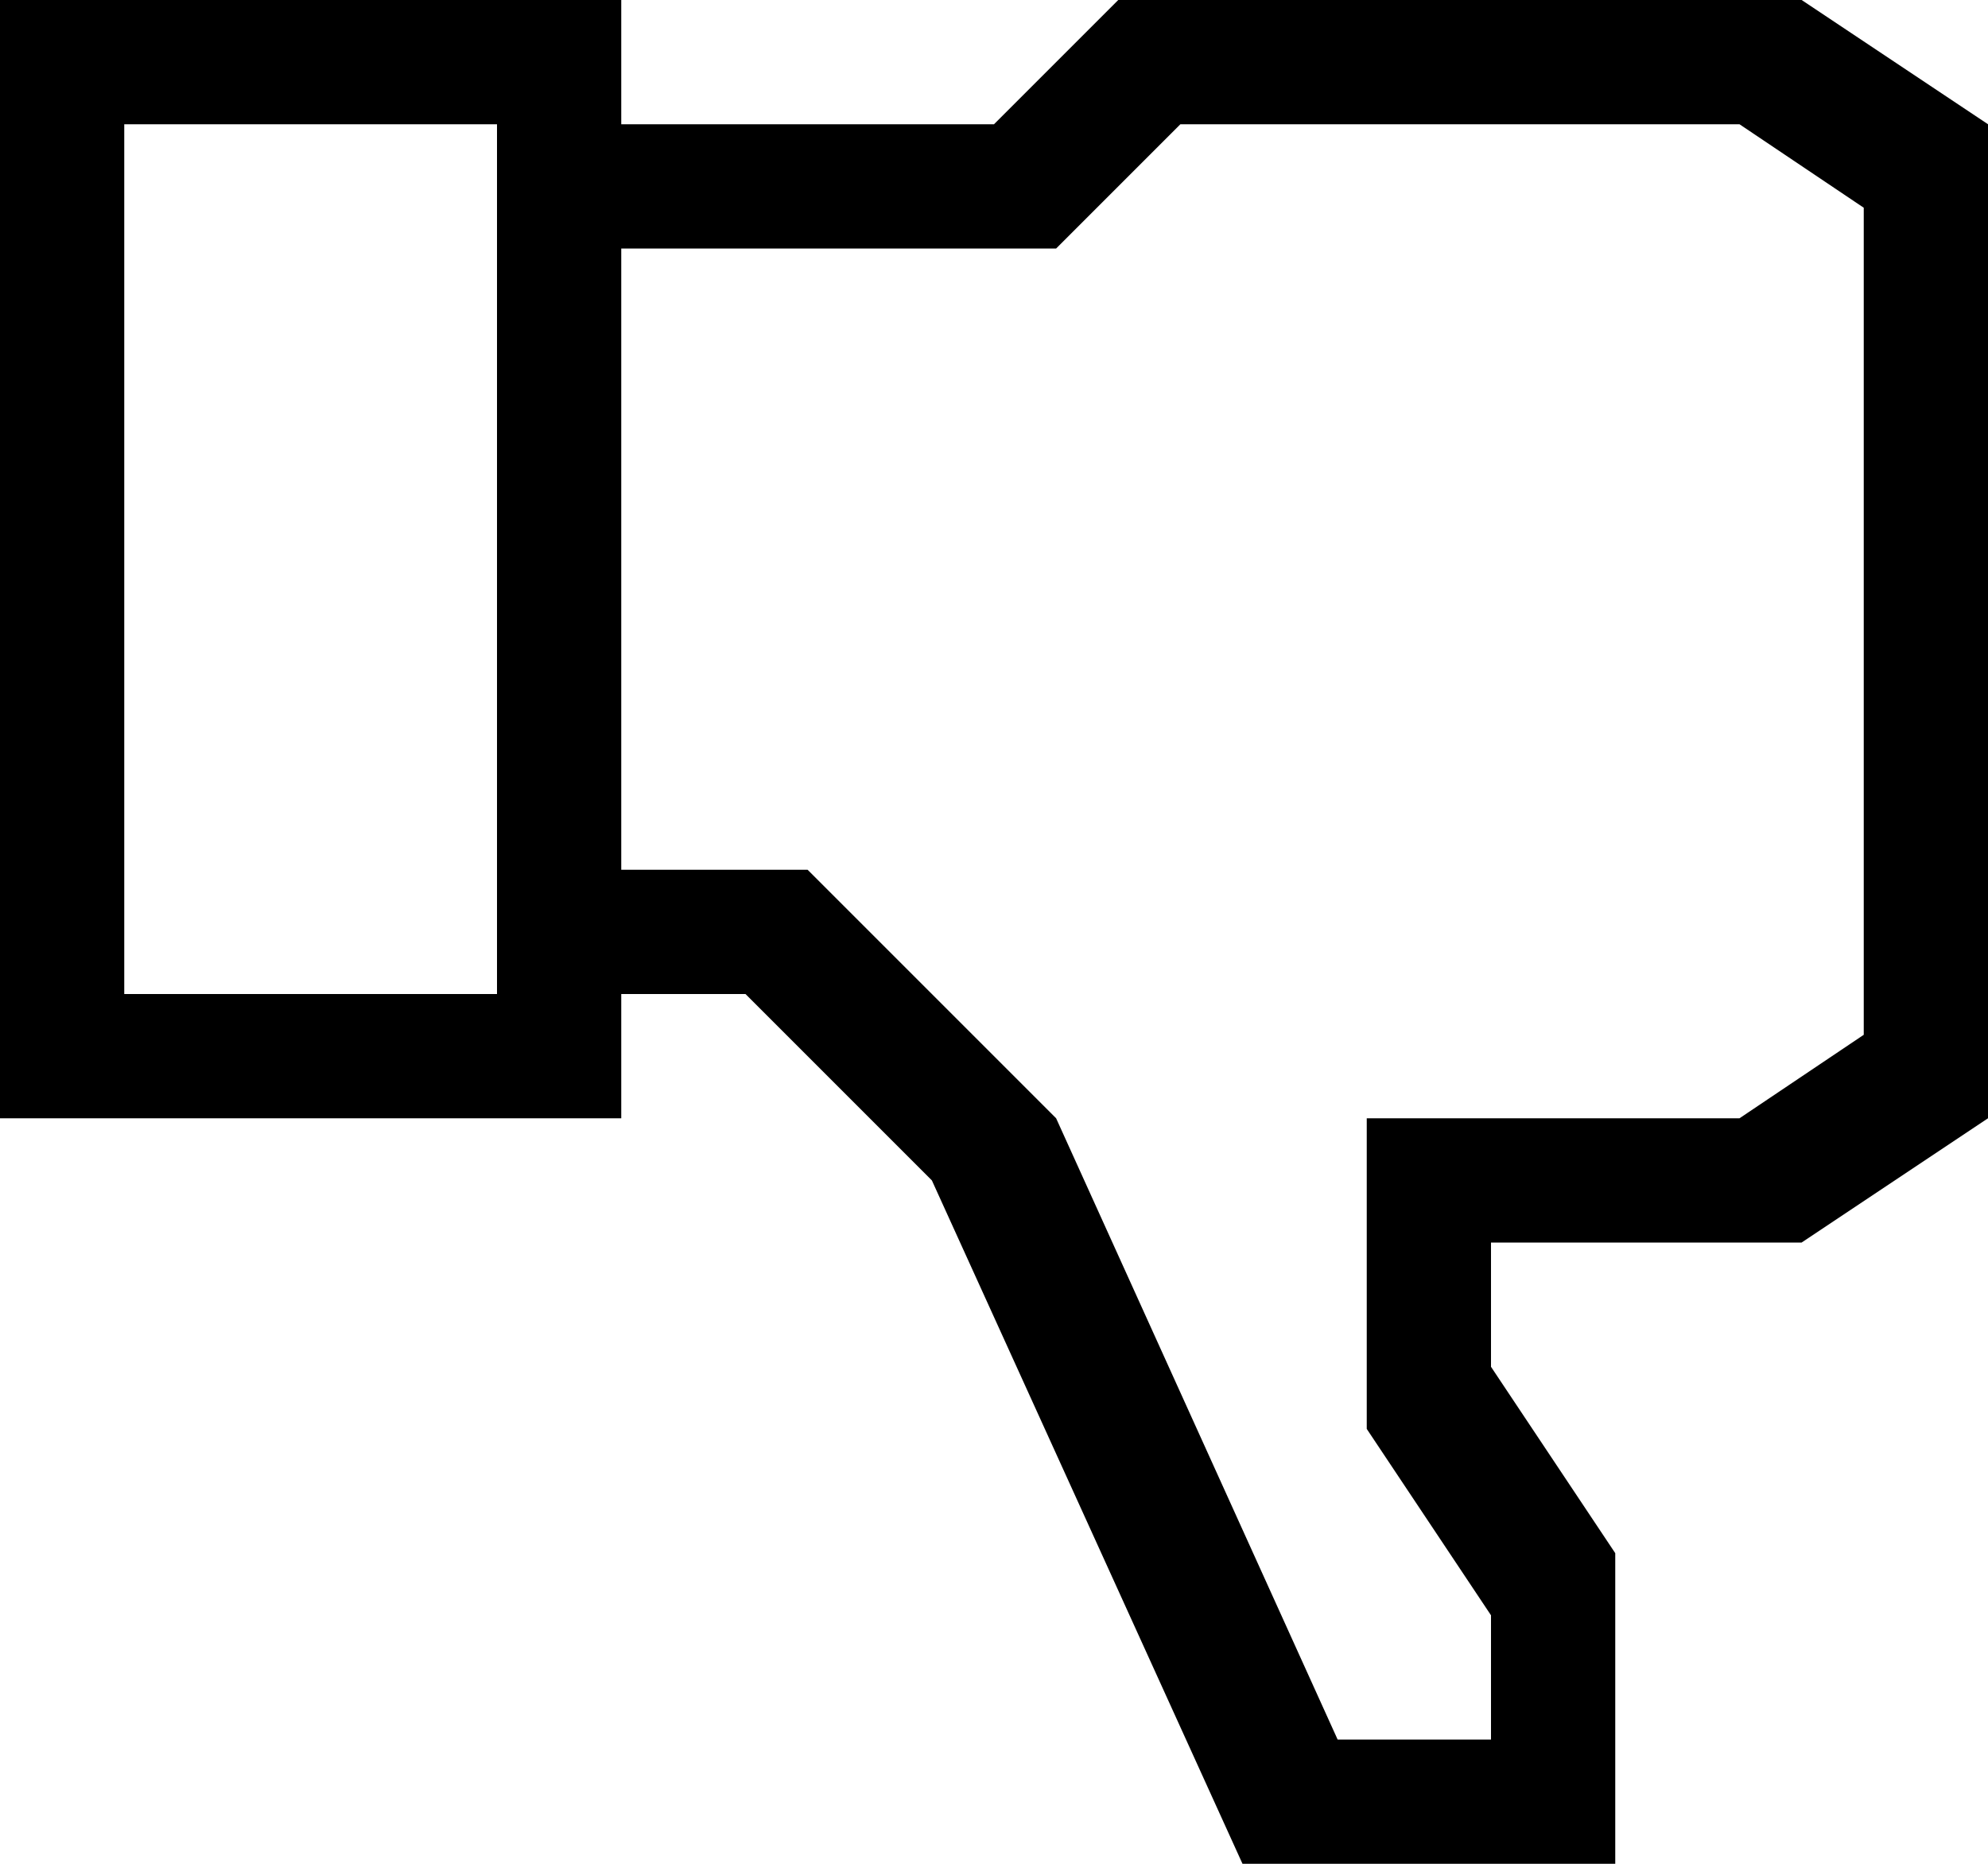<svg xmlns="http://www.w3.org/2000/svg" xmlns:xlink="http://www.w3.org/1999/xlink" width="1024" height="960" viewBox="0 0 1024 960"><path fill="currentColor" d="M928 0H576l-64 64H320V0H0v576h320v-64h64l96 96l160 352h192V800l-64-96v-64h160l96-64V64zM256 512H64V64h192zm704 21l-64 43H704v160l64 96v64h-79L544 576L416 448h-96V128h224l64-64h288l64 43z"/></svg>